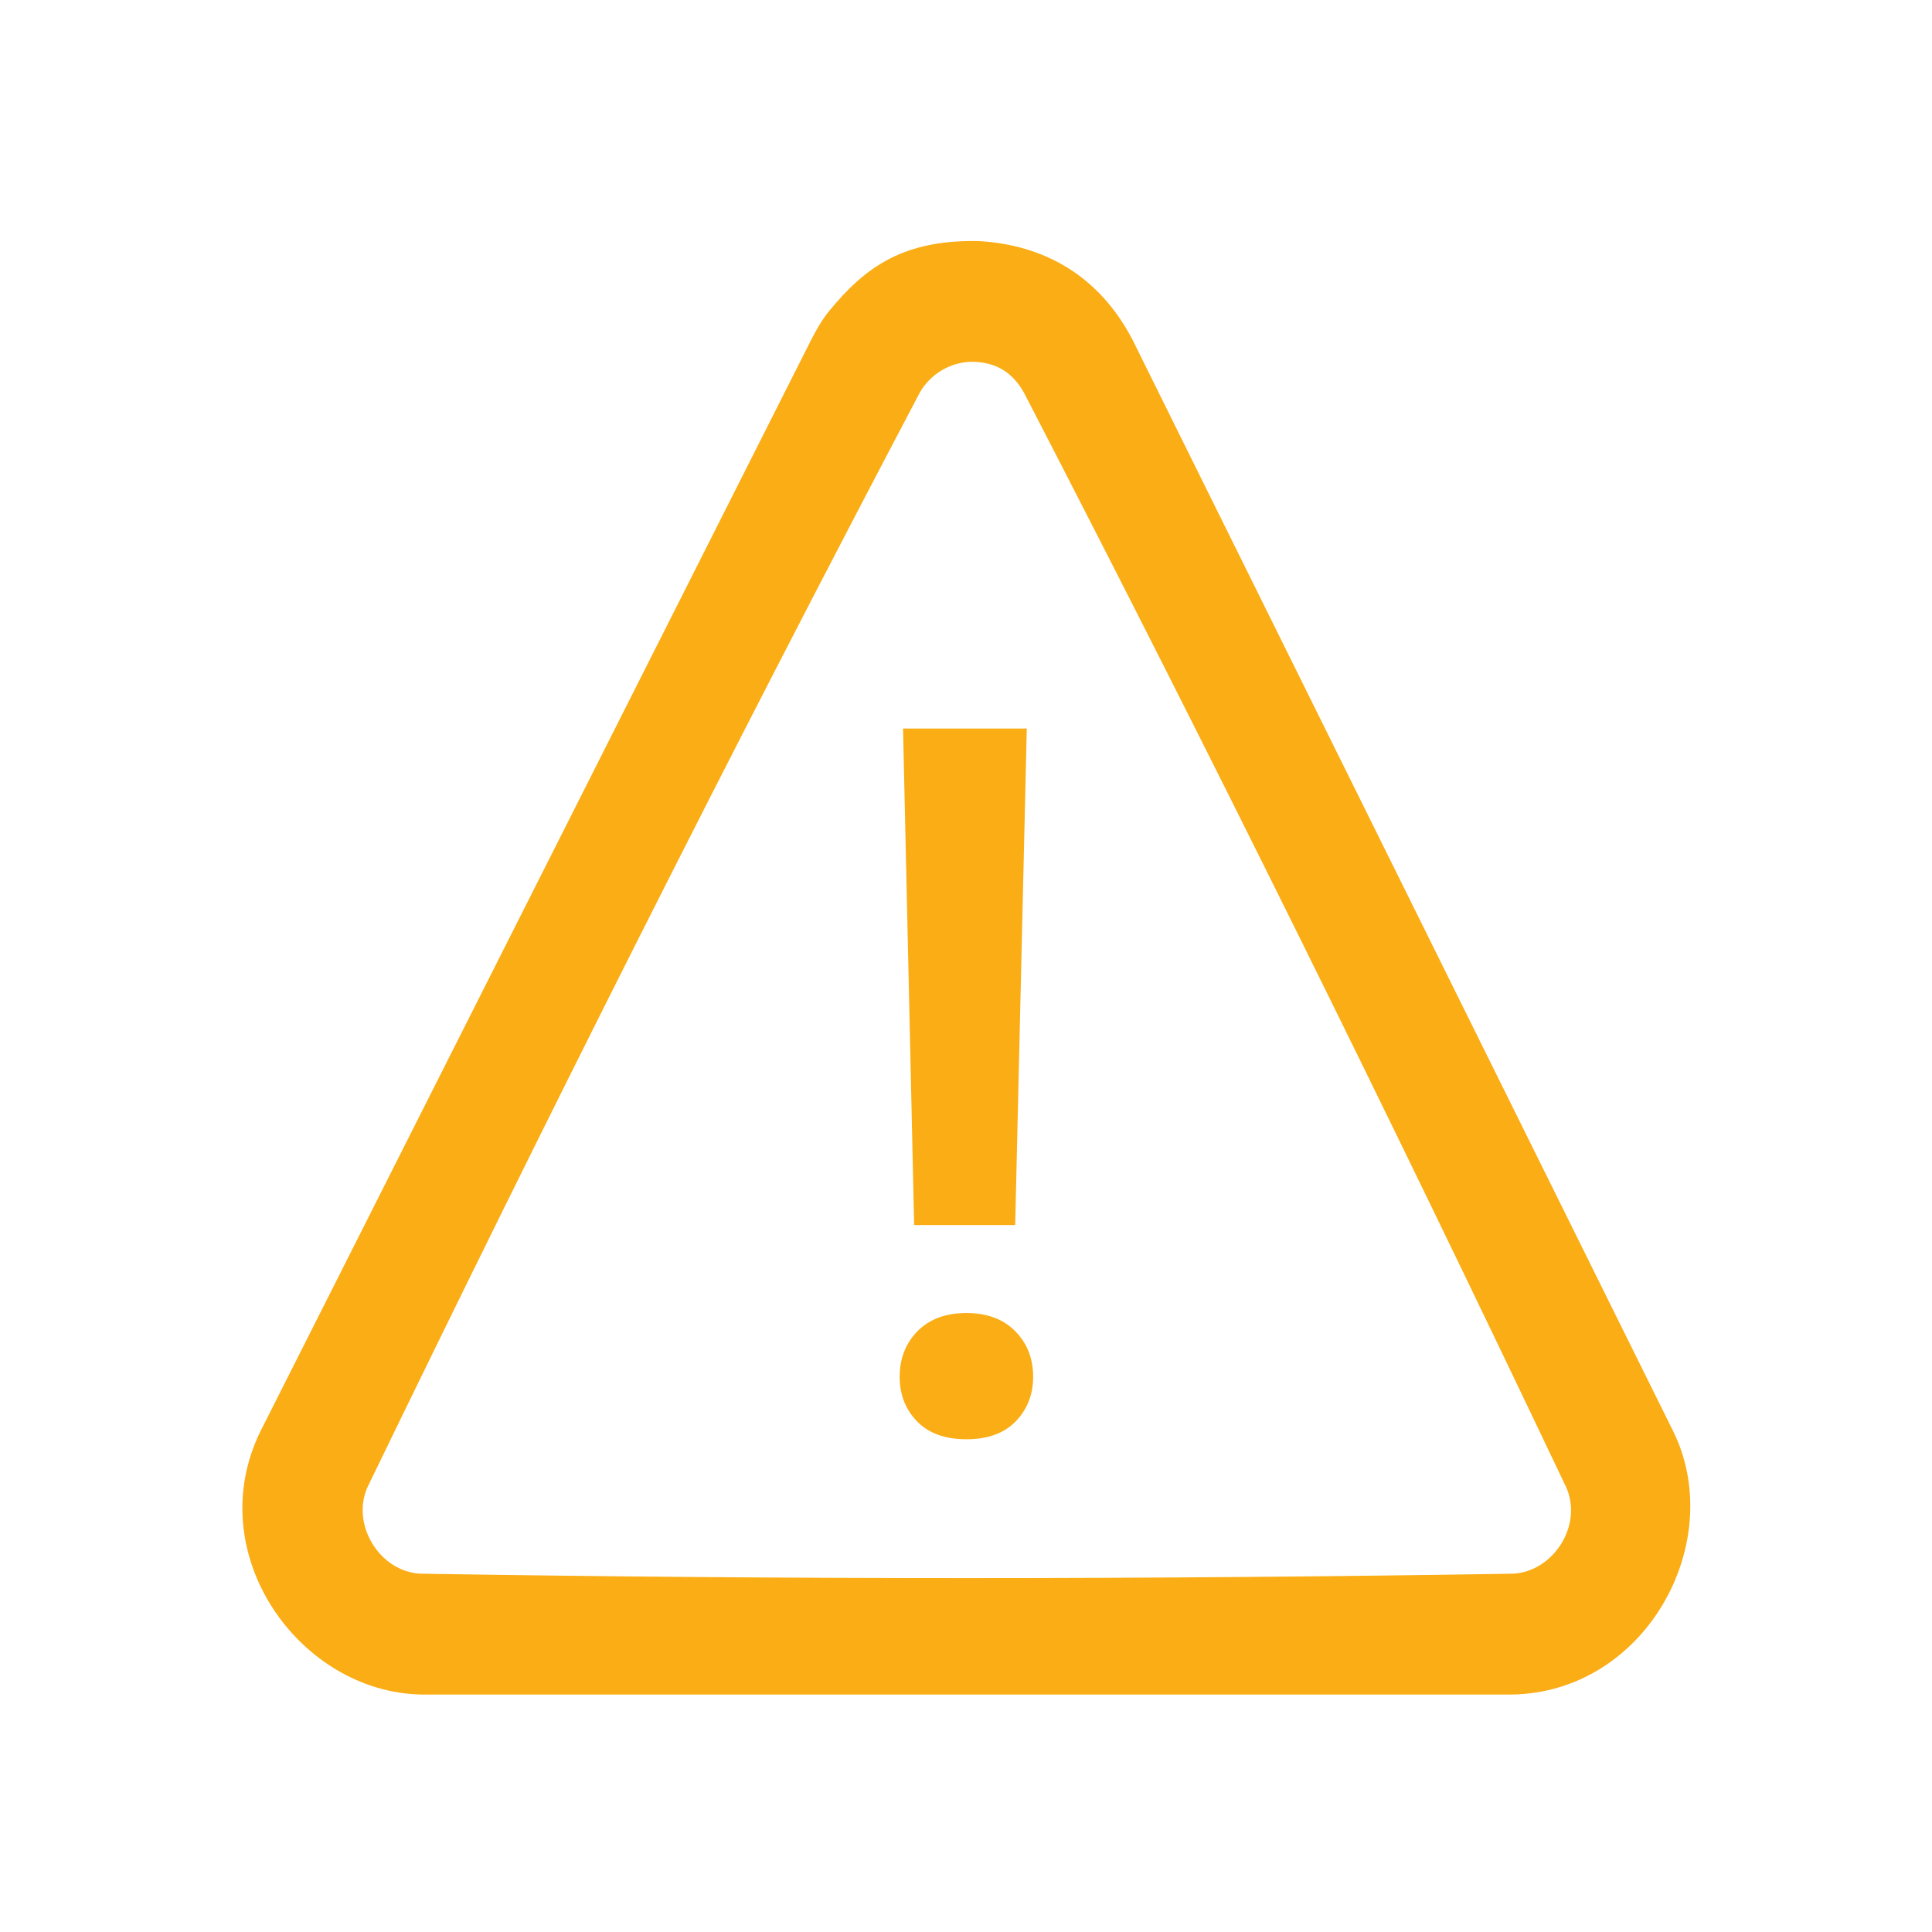 <svg width="24" height="24" viewBox="0 0 24 24" fill="none" xmlns="http://www.w3.org/2000/svg">
<path d="M12.16 2.995C12.979 3.042 13.66 3.432 14.071 4.226L20.797 17.804C21.449 19.176 20.439 21.023 18.782 21.05H5.238C3.729 21.026 2.492 19.313 3.231 17.789L10.082 4.211C10.21 3.967 10.269 3.897 10.38 3.769C10.824 3.253 11.311 2.977 12.16 2.995ZM12.05 4.494C11.792 4.507 11.556 4.651 11.427 4.875C9.06 9.368 6.778 13.906 4.564 18.476C4.36 18.935 4.711 19.524 5.225 19.549C9.748 19.622 14.272 19.622 18.795 19.549C19.291 19.525 19.665 18.955 19.458 18.48C17.286 13.912 15.046 9.373 12.721 4.88C12.584 4.636 12.382 4.49 12.05 4.494Z" fill="#FAAD14"/>
<path d="M12.611 15.218H11.356L11.218 9.05H12.755L12.611 15.218ZM11.176 17.104C11.176 16.876 11.25 16.687 11.398 16.536C11.546 16.386 11.749 16.311 12.005 16.311C12.261 16.311 12.463 16.386 12.611 16.536C12.76 16.687 12.834 16.876 12.834 17.104C12.834 17.324 12.761 17.508 12.617 17.657C12.473 17.805 12.269 17.879 12.005 17.879C11.74 17.879 11.536 17.805 11.392 17.657C11.248 17.508 11.176 17.324 11.176 17.104Z" fill="#FAAD14"/>
</svg>
